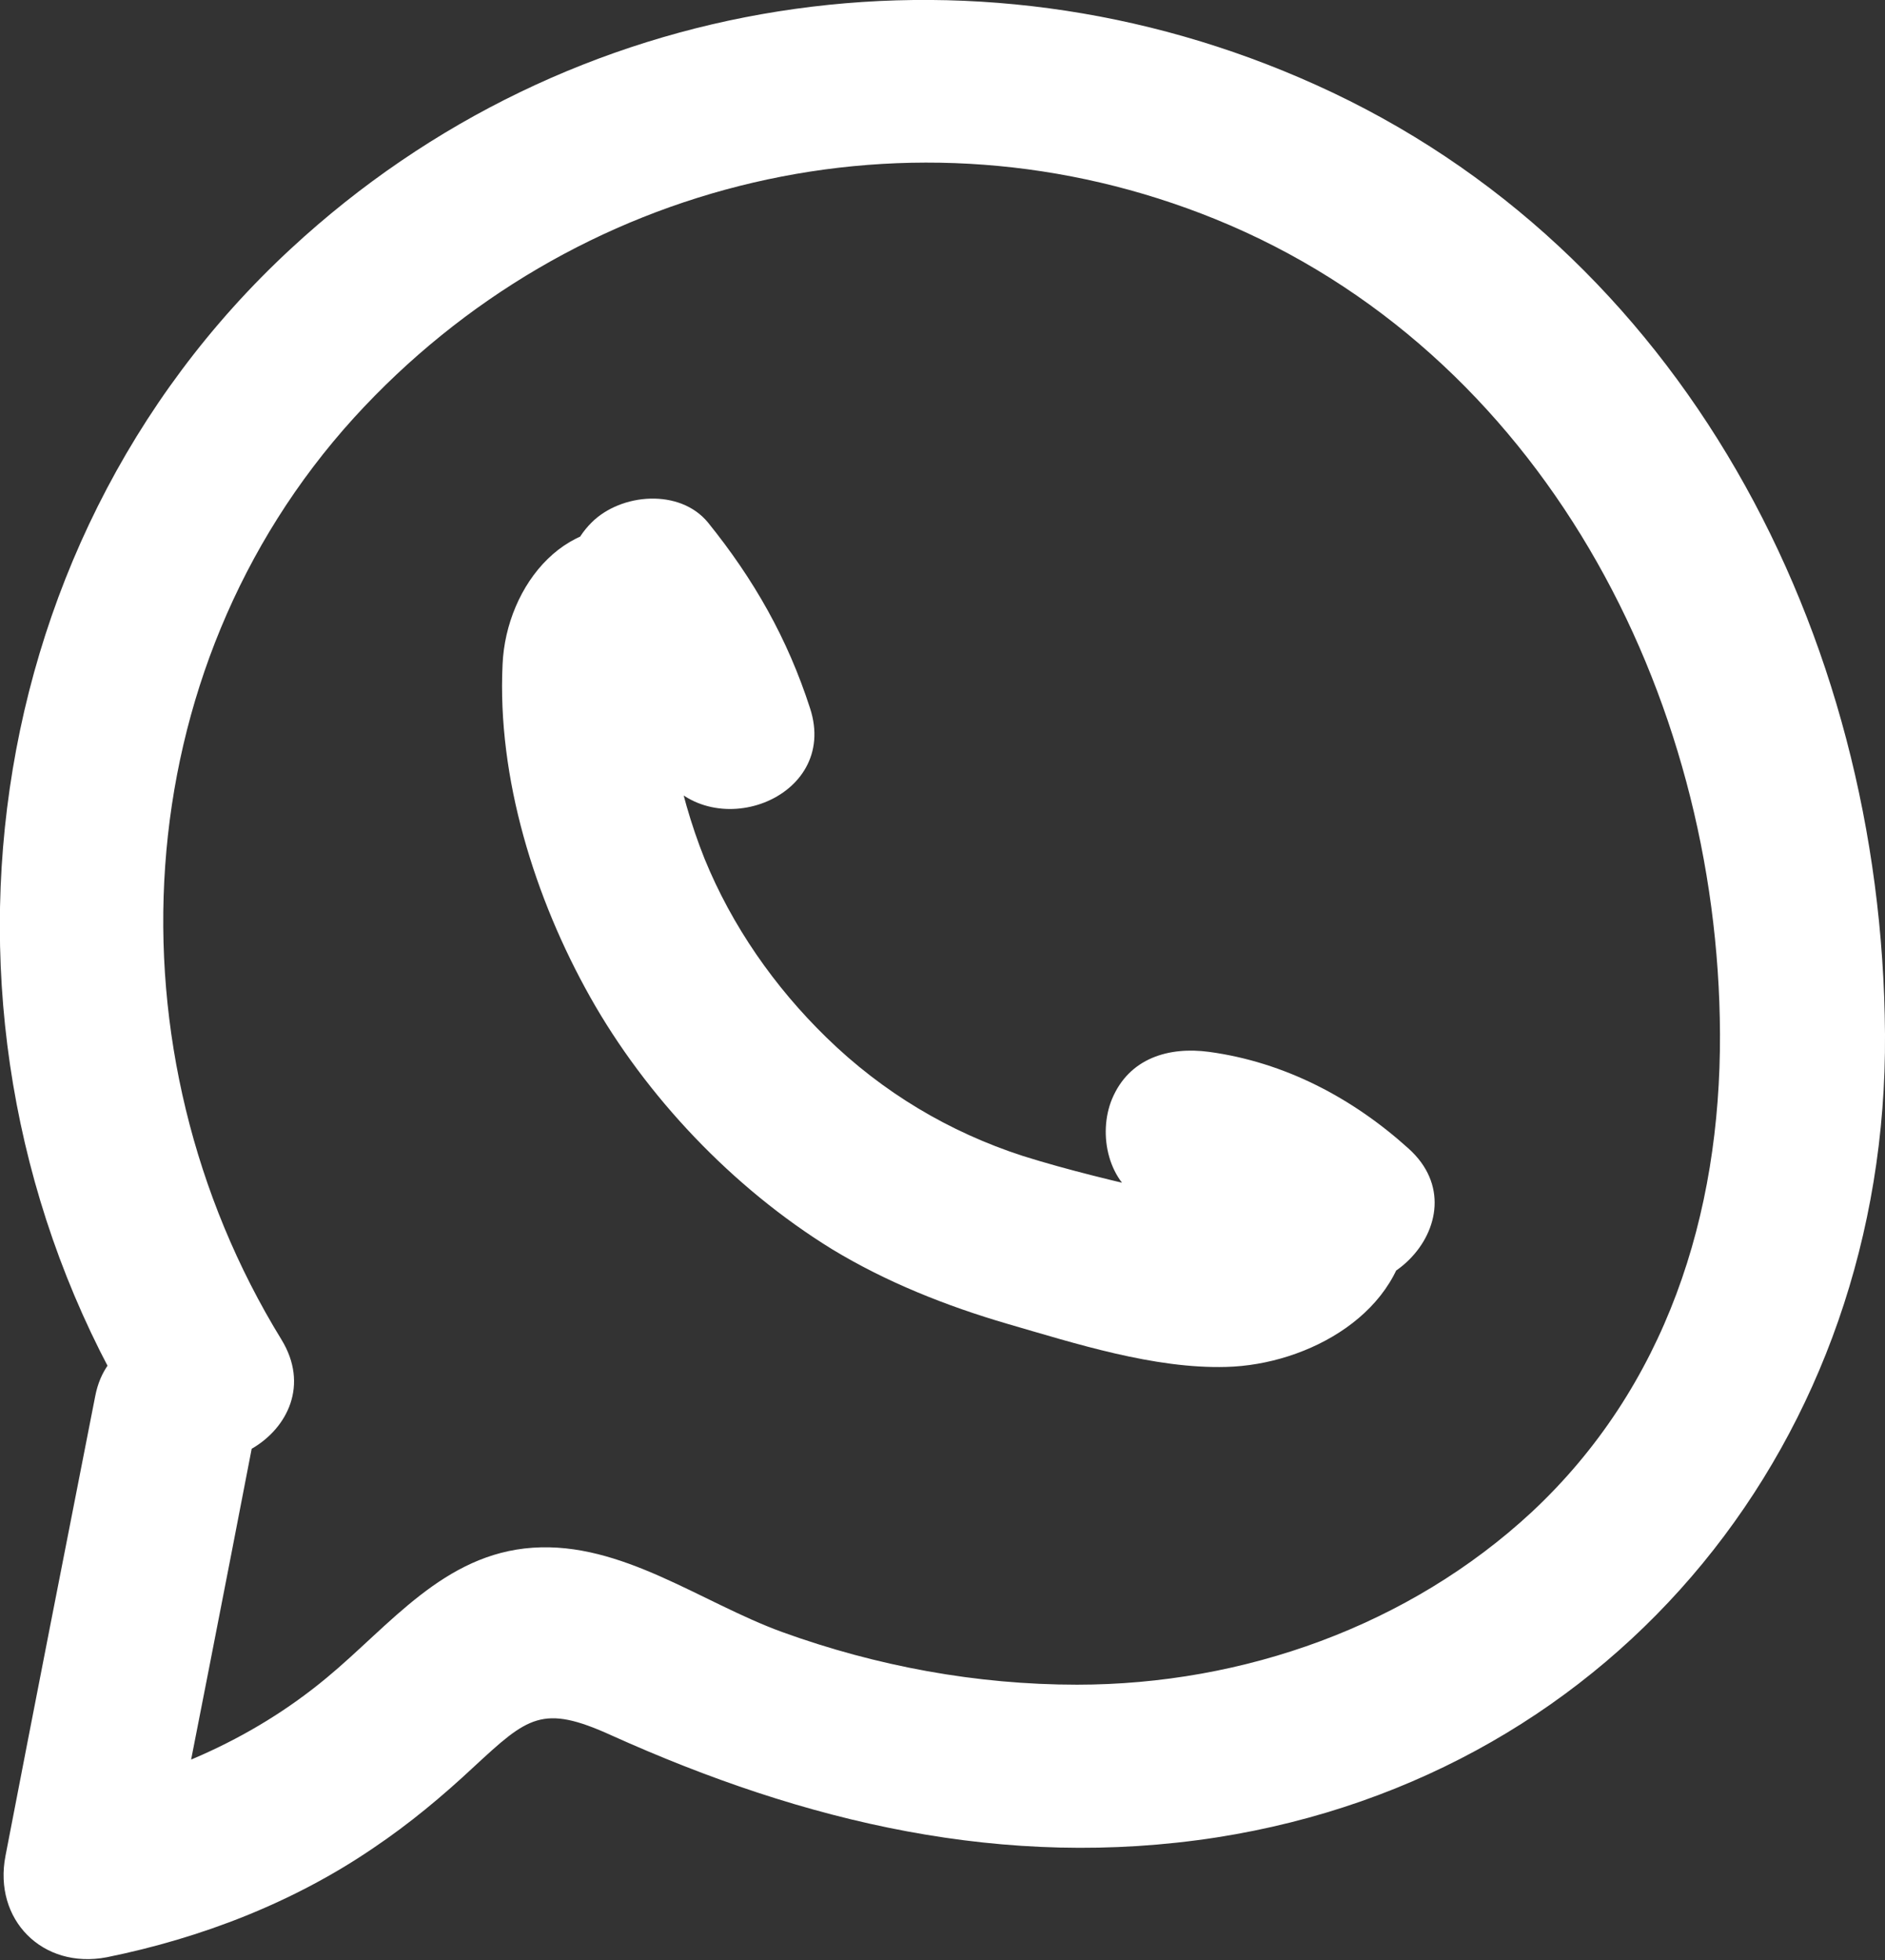 <?xml version="1.0" encoding="UTF-8"?>
<svg id="Layer_1" data-name="Layer 1" xmlns="http://www.w3.org/2000/svg" viewBox="0 0 27.53 28.62">
  <rect x="0" y="0" width="27.53" height="28.62" fill="#333333" stroke="none"/>
  <defs>
    <style>
      .cls-1 {
        fill: #fff;
      }
    </style>
  </defs>
  <path class="cls-1" d="M4.11,19.56c-2.58-4.2-2.3-9.76,1.06-13.46,3.19-3.5,8.17-4.69,12.58-2.9,4.75,1.93,7.35,6.93,7.37,11.9.01,2.64-.79,5.15-2.75,6.98-1.79,1.66-4.21,2.52-6.64,2.52-1.47,0-2.93-.27-4.31-.77-1.18-.43-2.34-1.32-3.64-1.23s-2.08,1.13-3.01,1.9c-1.12.93-2.44,1.48-3.86,1.76l1.48,1.48c.44-2.24.88-4.48,1.31-6.71.3-1.51-2.02-2.15-2.31-.64-.44,2.24-.88,4.48-1.31,6.71-.18.93.54,1.66,1.48,1.48,1.38-.28,2.73-.8,3.9-1.6.52-.35,1-.75,1.46-1.18.79-.73,1-.92,2.01-.46,2.82,1.27,5.74,1.97,8.84,1.49,5.88-.92,9.8-5.85,9.76-11.73S24.55,3.64,19.22,1.24C14.17-1.04,8.32-.14,4.25,3.63-.5,8.02-1.32,15.31,2.04,20.77c.81,1.31,2.88.11,2.07-1.21h0Z"/>
  <path class="cls-1" d="M8.65,9.33c.4.49.69,1.06.88,1.65l2.19-.92c-.5-.79-1.19-1.97-2.15-2.27-1.27-.4-2.18.76-2.23,1.91-.08,1.66.47,3.42,1.28,4.86s2.07,2.78,3.53,3.68c.79.48,1.67.83,2.56,1.09,1,.29,2.15.66,3.2.63,1.19-.03,2.59-.79,2.66-2.11.08-1.44-1.59-1.86-2.63-2.36l-.92,2.19c.7.1,1.32.32,1.85.79,1.15,1.03,2.85-.67,1.7-1.7-.82-.74-1.81-1.26-2.91-1.41-.59-.08-1.17.09-1.42.69-.21.51-.06,1.24.49,1.5.32.15.64.31.96.46.23.11.62.2.8.38l-.31-.53c-.26-.82.37-.42-.04-.35-.07.01-.14.03-.21.04-.32.03-.65-.07-.95-.14-.69-.16-1.37-.32-2.04-.53-1.08-.35-2.05-.93-2.87-1.73-.76-.74-1.38-1.63-1.78-2.61-.2-.5-.35-1.03-.45-1.56-.04-.21-.07-.43-.08-.64-.01-.16,0-.33-.02-.49-.04-.31.13-.04-.17.12l-.61.16c-.18.02-.47-.35-.15.01.11.12.22.25.32.38.18.24.35.49.51.74.7,1.11,2.63.42,2.19-.92-.33-1.02-.82-1.88-1.49-2.71-.41-.5-1.27-.43-1.7,0-.5.5-.41,1.19,0,1.7h0Z"/>
</svg>